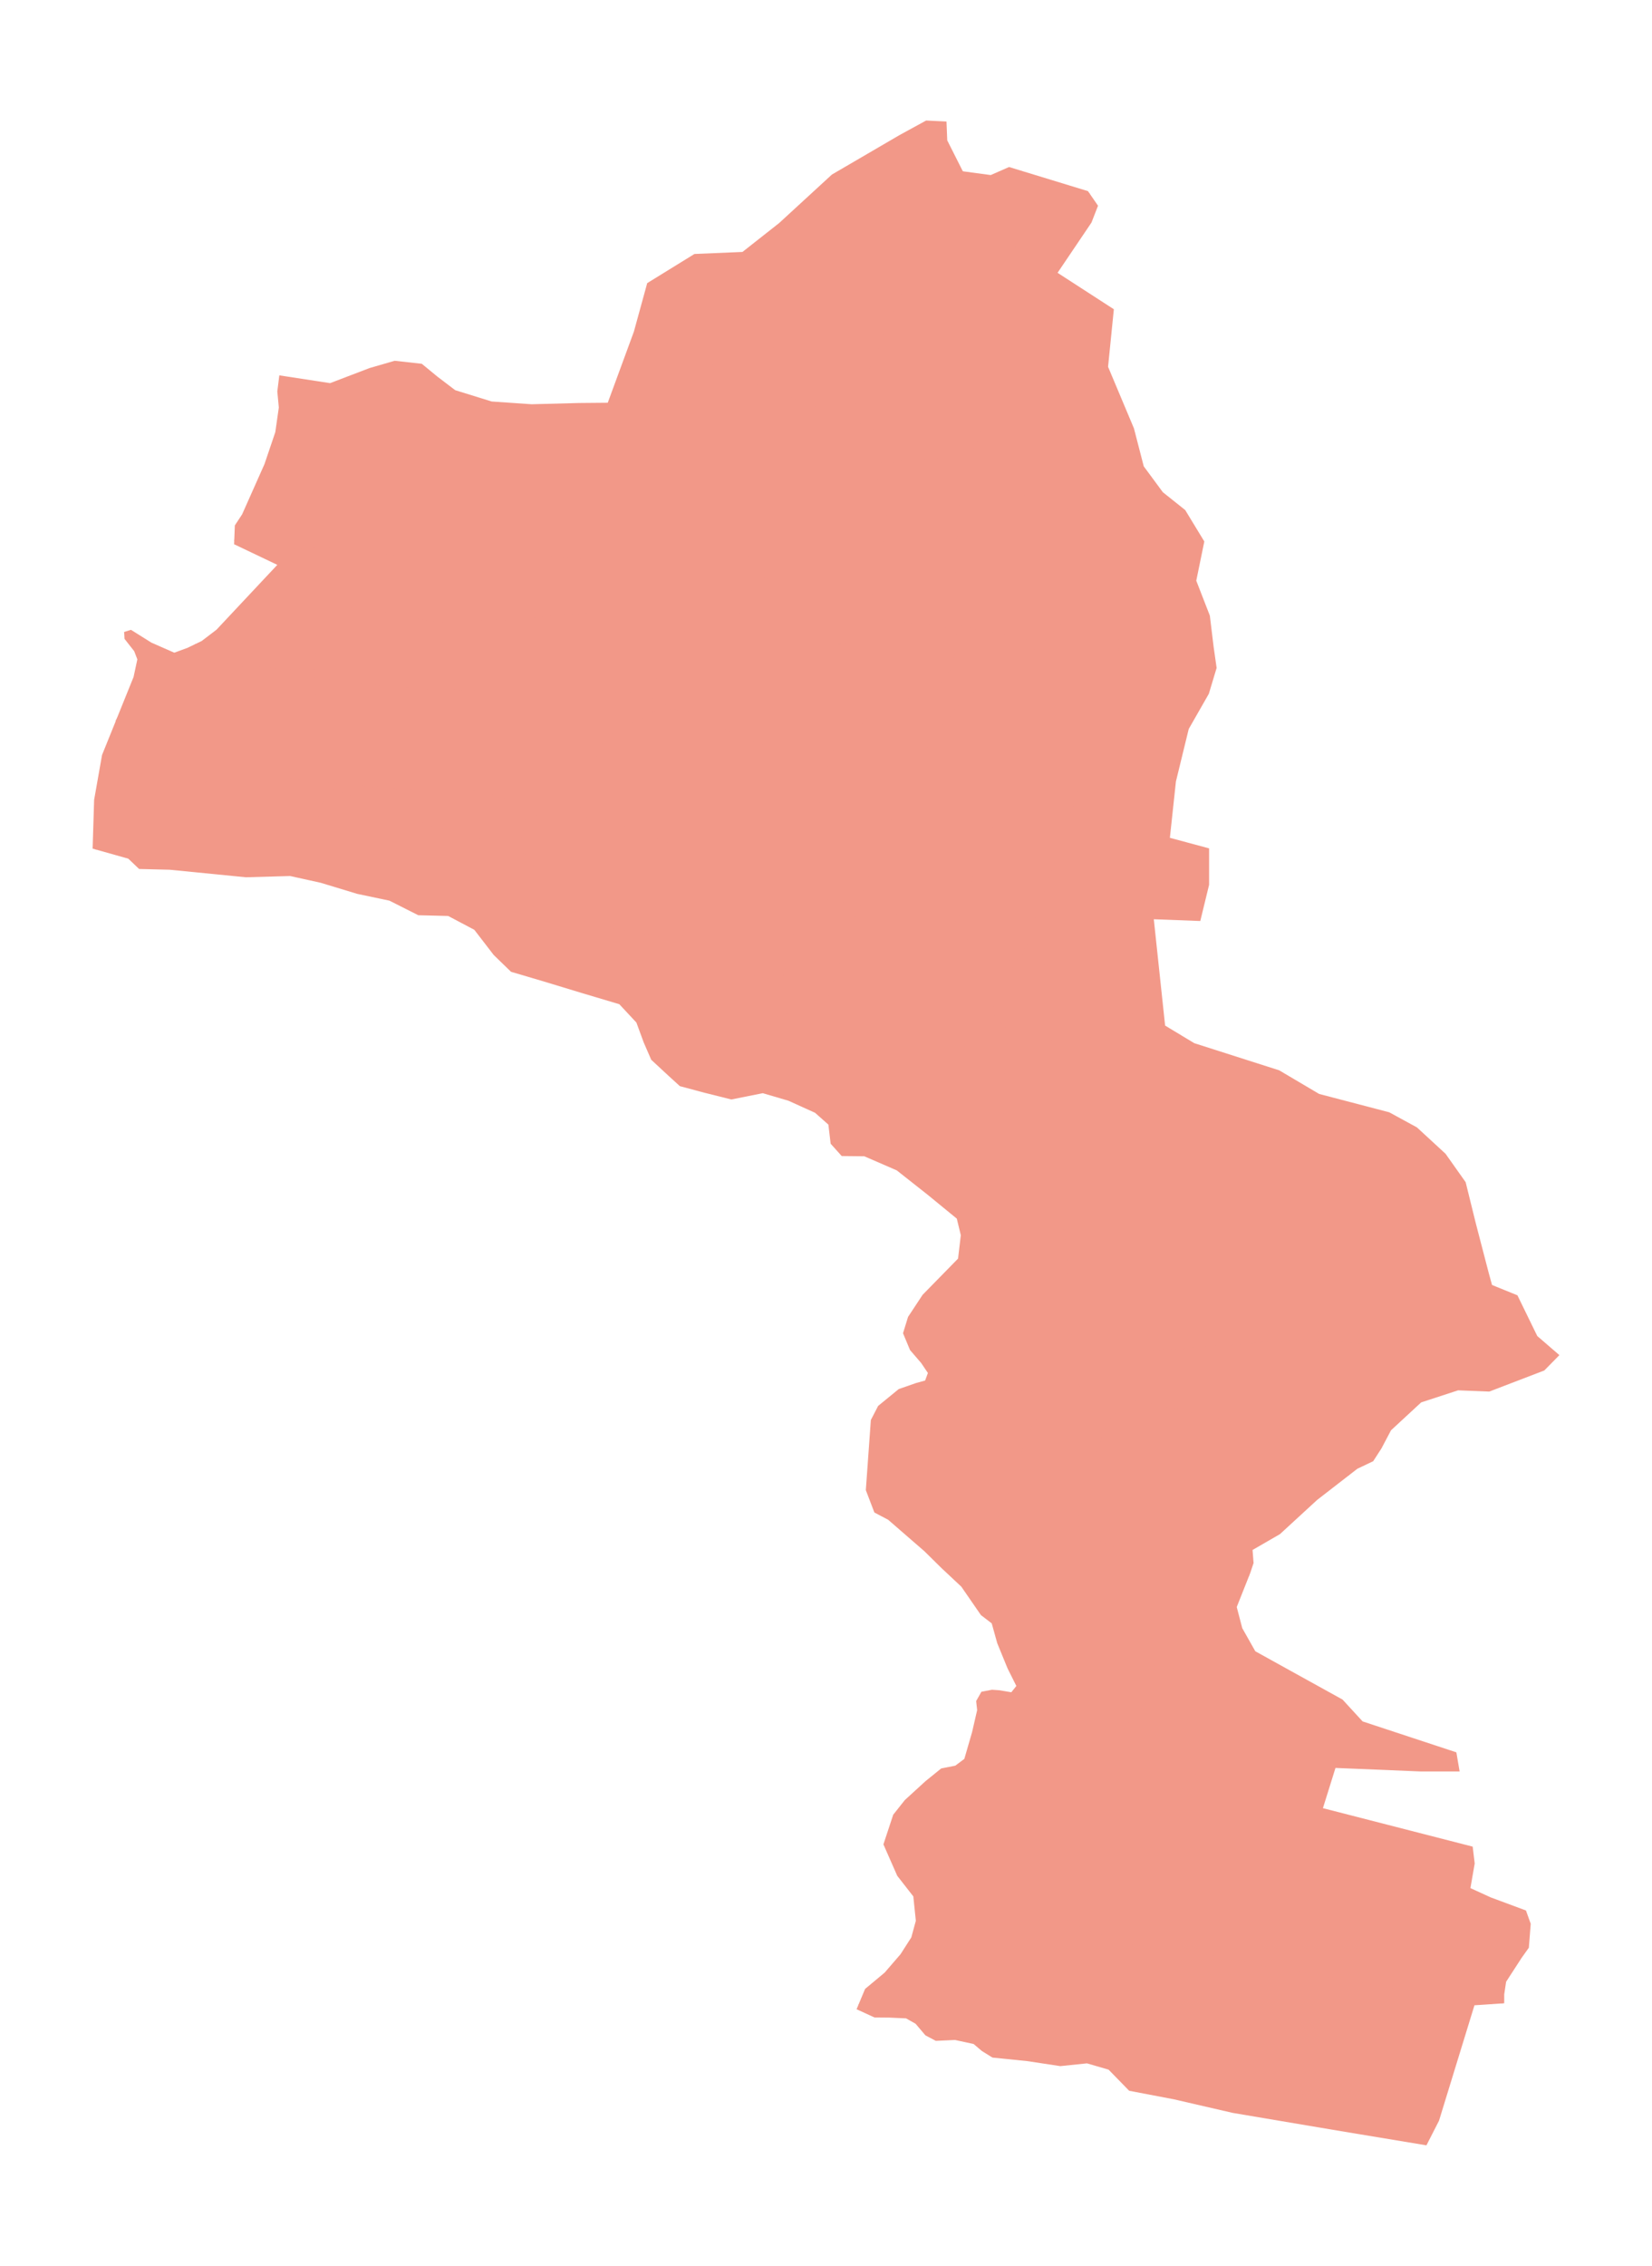 <?xml version="1.0" encoding="utf-8" standalone="no"?>
<!DOCTYPE svg PUBLIC "-//W3C//DTD SVG 1.1//EN"
  "http://www.w3.org/Graphics/SVG/1.1/DTD/svg11.dtd">
<svg xmlns:xlink="http://www.w3.org/1999/xlink" width="617.016pt" height="846pt" viewBox="0 0 617.016 846" xmlns="http://www.w3.org/2000/svg" version="1.1">
 <defs>
  <style type="text/css">*{stroke-linejoin: round; stroke-linecap: butt}</style>
 </defs>
 <g id="figure_1">
  <g id="patch_1">
   <path d="M 0 846 
L 617.016 846 
L 617.016 0 
L 0 0 
z
" style="fill: #ffffff"/>
  </g>
  <g id="axes_1">
   <g id="PatchCollection_1">
    <path d="M 38.112 281.89 
L 35.155 298.643 
L 34.592 316.847 
L 47.918 320.602 
L 51.955 324.449 
L 63.406 324.732 
L 91.843 327.547 
L 108.361 327.079 
L 119.812 329.611 
L 133.421 333.741 
L 145.435 336.273 
L 156.228 341.718 
L 167.396 341.998 
L 177.157 347.16 
L 184.384 356.546 
L 190.86 362.834 
L 203.248 366.495 
L 217.14 370.717 
L 231.312 374.941 
L 237.694 381.792 
L 240.417 389.206 
L 243.232 395.683 
L 249.707 401.688 
L 253.93 405.537 
L 263.035 407.976 
L 273.171 410.511 
L 284.903 408.164 
L 294.477 410.979 
L 304.425 415.484 
L 309.399 419.897 
L 310.244 427.028 
L 314.373 431.629 
L 322.82 431.721 
L 334.928 436.977 
L 346.471 446.083 
L 357.359 454.997 
L 358.86 461.194 
L 357.828 469.922 
L 344.596 483.438 
L 339.151 491.696 
L 337.274 497.798 
L 339.902 504.085 
L 344.032 508.873 
L 346.566 512.628 
L 345.534 515.444 
L 342.155 516.381 
L 335.678 518.633 
L 327.983 524.924 
L 325.261 530.18 
L 323.384 556.369 
L 326.575 564.72 
L 331.736 567.444 
L 345.252 579.176 
L 351.634 585.464 
L 359.049 592.412 
L 366.369 603.019 
L 370.406 606.117 
L 372.47 613.531 
L 376.317 622.919 
L 379.603 629.49 
L 377.726 631.837 
L 373.221 631.085 
L 370.498 630.896 
L 366.557 631.648 
L 364.587 635.121 
L 364.961 638.502 
L 363.084 646.667 
L 360.176 656.711 
L 356.796 659.246 
L 351.54 660.278 
L 345.628 665.065 
L 337.932 672.107 
L 333.614 677.552 
L 329.953 688.627 
L 335.116 700.362 
L 341.123 708.059 
L 342.061 717.165 
L 340.372 723.361 
L 336.336 729.651 
L 330.422 736.505 
L 323.102 742.607 
L 319.93 750.186 
L 326.622 753.261 
L 332.16 753.308 
L 338.4 753.591 
L 341.968 755.607 
L 345.628 759.926 
L 349.523 761.992 
L 356.703 761.665 
L 363.647 763.165 
L 366.745 765.795 
L 370.687 768.235 
L 383.64 769.55 
L 396.028 771.428 
L 405.976 770.393 
L 414.047 772.74 
L 421.744 780.628 
L 438.451 783.818 
L 460.413 788.888 
L 499.362 795.461 
L 532.774 801 
L 537.467 791.797 
L 550.701 748.709 
L 555.675 748.379 
L 561.823 747.957 
L 561.823 744.624 
L 562.526 739.931 
L 568.345 730.966 
L 571.02 727.211 
L 571.724 718.293 
L 569.941 713.318 
L 556.801 708.436 
L 549.199 704.963 
L 550.795 695.763 
L 550.044 689.473 
L 494.107 675.111 
L 498.799 660.092 
L 530.615 661.406 
L 545.163 661.406 
L 543.944 654.27 
L 508.936 642.726 
L 501.427 634.558 
L 481.905 623.763 
L 468.858 616.535 
L 463.979 607.9 
L 461.914 600.015 
L 466.983 587.248 
L 468.202 583.589 
L 467.826 578.708 
L 478.058 572.794 
L 491.948 560.027 
L 506.964 548.389 
L 512.878 545.574 
L 515.975 540.786 
L 519.54 534.027 
L 530.804 523.609 
L 544.6 519.105 
L 556.238 519.573 
L 576.792 511.688 
L 582.424 505.963 
L 574.164 498.829 
L 566.75 483.624 
L 557.27 479.777 
L 555.956 474.99 
L 551.169 456.595 
L 547.417 441.39 
L 539.907 430.783 
L 529.209 420.928 
L 518.884 415.298 
L 492.698 408.447 
L 477.776 399.624 
L 446.053 389.489 
L 435.165 382.918 
L 430.941 343.219 
L 448.304 343.876 
L 451.59 330.363 
L 451.59 316.755 
L 436.948 312.814 
L 439.201 291.792 
L 443.988 272.177 
L 451.496 259.04 
L 454.405 249.374 
L 453.28 241.491 
L 451.872 229.856 
L 446.803 216.811 
L 449.807 202.172 
L 442.674 190.442 
L 434.32 183.779 
L 427.187 174.113 
L 423.527 159.945 
L 413.86 136.954 
L 416.019 115.466 
L 394.996 101.861 
L 407.665 83.094 
L 410.106 76.809 
L 406.351 71.367 
L 376.881 62.358 
L 370.029 65.362 
L 359.612 63.953 
L 353.793 52.411 
L 353.512 45.374 
L 345.91 45 
L 335.96 50.442 
L 310.713 65.173 
L 291.004 83.283 
L 277.301 94.072 
L 259.375 94.824 
L 241.73 105.708 
L 236.755 123.818 
L 226.994 150.373 
L 216.295 150.467 
L 198.556 150.936 
L 183.634 149.904 
L 170.024 145.683 
L 163.361 140.615 
L 157.542 135.828 
L 147.405 134.702 
L 138.02 137.425 
L 123.285 143.053 
L 104.325 140.146 
L 103.574 146.151 
L 104.138 152.156 
L 102.824 161.351 
L 98.787 173.27 
L 90.435 192.037 
L 87.713 196.166 
L 87.433 203.203 
L 103.574 210.898 
L 80.861 235.109 
L 75.324 239.333 
L 70.068 241.866 
L 65.094 243.696 
L 56.554 239.944 
L 48.905 235.156 
L 46.37 235.955 
L 46.512 238.535 
L 50.124 243.133 
L 51.298 246.182 
L 49.89 252.752 
L 38.112 281.89 
" clip-path="url(#p3db6d9d5c3)" style="fill: #f29888"/>
   </g>
   <g id="LineCollection_1">
    <path d="M 550.249 747.586 
L 546.383 753.211 
L 542.868 760.243 
L 540.173 769.618 
L 537.829 783.213 
L 534.548 789.071 
L 531.971 790.126 
L 523.771 788.838 
L 508.773 785.321 
L 498.463 784.501 
L 479.834 780.282 
L 450.302 772.245 
L 447.279 772.109 
L 444.452 773.575 
L 439.871 777.234 
L 436.927 778.381 
L 433.144 779.345 
L 427.167 778.884 
L 422.463 777.538 
L 419.511 775.644 
L 417.561 773.002 
L 414.843 770.577 
L 406.256 768.563 
L 402.768 767.759 
L 396.649 769.149 
L 390.43 768.866 
L 382.455 768.146 
L 375.495 767.366 
L 370.98 765.973 
L 367.778 764.362 
L 363.855 761.094 
L 360.634 759.132 
L 356.537 759.148 
L 351.19 760.711 
L 346.826 759.127 
L 343.34 755.788 
L 341.576 753.329 
L 339.592 752.624 
L 331.39 752.391 
L 326.829 751.2 
L 322.045 748.819 
" clip-path="url(#p3db6d9d5c3)" style="fill: none; stroke: #f29888; stroke-width: 0.2"/>
    <path d="M 448.586 729.748 
L 454.914 730.33 
L 460.222 731.202 
L 466.477 733.095 
L 481.749 735.568 
L 522.62 742.696 
L 545.02 747.206 
L 550.249 747.586 
L 555.781 746.478 
L 559.127 746.624 
L 561.067 748.009 
" clip-path="url(#p3db6d9d5c3)" style="fill: none; stroke: #f29888; stroke-width: 0.2"/>
    <path d="M 370.318 702.18 
L 373.826 703.997 
L 393.897 714.035 
L 403.352 719.273 
L 410.043 721.892 
L 420.661 725.383 
L 431.132 727.276 
L 445.969 729.602 
L 448.586 729.748 
" clip-path="url(#p3db6d9d5c3)" style="fill: none; stroke: #f29888; stroke-width: 0.2"/>
    <path d="M 344.335 745.676 
L 348.382 744.98 
L 352.304 743.901 
L 355.097 742.505 
L 357.711 739.297 
L 359.819 735.837 
L 362.015 730.18 
L 368.658 708.46 
L 370.318 702.18 
L 372.547 693.883 
L 374.486 689.368 
L 377.374 685.487 
L 393.01 670.263 
L 415.979 649.504 
" clip-path="url(#p3db6d9d5c3)" style="fill: none; stroke: #f29888; stroke-width: 0.2"/>
    <path d="M 415.979 649.504 
L 426.483 655.255 
L 432.044 657.803 
L 440.191 660.644 
L 481.413 673.094 
L 488.692 674.98 
L 493.053 675.954 
L 497.133 676.866 
" clip-path="url(#p3db6d9d5c3)" style="fill: none; stroke: #f29888; stroke-width: 0.2"/>
    <path d="M 460.639 626.895 
L 464.15 627.041 
L 476.658 630.826 
L 477.951 631.525 
L 480.148 632.717 
L 486.113 638.245 
L 496.875 647.118 
L 498.911 648.865 
L 499.494 651.337 
L 498.911 654.39 
L 493.053 675.954 
" clip-path="url(#p3db6d9d5c3)" style="fill: none; stroke: #f29888; stroke-width: 0.2"/>
    <path d="M 460.639 626.895 
L 457.603 626.913 
L 455.667 626.696 
L 445.124 622.896 
L 443.043 622.464 
L 440.676 622.537 
L 438.524 622.822 
L 432.959 623.09 
" clip-path="url(#p3db6d9d5c3)" style="fill: none; stroke: #f29888; stroke-width: 0.2"/>
    <path d="M 477.951 631.525 
L 462.236 606.881 
" clip-path="url(#p3db6d9d5c3)" style="fill: none; stroke: #f29888; stroke-width: 0.2"/>
    <path d="M 414.702 612.962 
L 415.534 615.398 
L 416.539 617.407 
L 417.902 618.554 
L 419.193 619.271 
L 420.769 619.415 
L 421.702 618.771 
L 422.701 617.289 
" clip-path="url(#p3db6d9d5c3)" style="fill: none; stroke: #f29888; stroke-width: 0.2"/>
    <path d="M 455.194 591.7 
L 458.002 595.461 
L 460.382 600.219 
L 461.619 603.074 
L 462.189 605.263 
L 462.236 606.881 
L 462.285 608.594 
L 461.428 612.211 
L 460.572 616.875 
L 460.667 620.777 
L 460.667 623.537 
L 460.639 626.895 
" clip-path="url(#p3db6d9d5c3)" style="fill: none; stroke: #f29888; stroke-width: 0.2"/>
    <path d="M 455.194 591.7 
L 462.157 589.183 
L 465.508 588.345 
L 466.568 588.292 
" clip-path="url(#p3db6d9d5c3)" style="fill: none; stroke: #f29888; stroke-width: 0.2"/>
    <path d="M 415.979 649.504 
L 423.313 641.207 
L 430.546 632.738 
L 432.829 630.166 
L 433.972 627.882 
L 434.257 626.264 
L 433.686 624.077 
L 432.959 623.09 
L 431.995 622.267 
L 430.591 621.458 
L 427.915 620.054 
L 422.701 617.289 
L 420.405 616.074 
L 417.065 614.269 
L 414.702 612.962 
L 412.991 611.349 
L 411.369 609.479 
L 410.466 608.18 
L 409.705 605.897 
L 408.468 600.47 
L 404.566 579.056 
L 403.462 573.936 
L 403.233 572.87 
L 402.853 569.633 
L 403.042 566.113 
L 403.615 562.4 
L 404.946 557.167 
L 408.179 546.433 
L 411.607 536.646 
L 413.297 531.819 
L 415.031 529.127 
L 418.857 525.675 
L 422.799 523.329 
L 425.708 522.954 
L 438.661 525.77 
L 459.215 530.84 
L 474.73 538.364 
L 497.329 547.409 
L 502.674 549.973 
" clip-path="url(#p3db6d9d5c3)" style="fill: none; stroke: #f29888; stroke-width: 0.2"/>
    <path d="M 455.194 591.7 
L 424.023 580.648 
L 410.87 575.167 
L 409.005 574.62 
L 406.704 574.29 
L 403.462 573.936 
" clip-path="url(#p3db6d9d5c3)" style="fill: none; stroke: #f29888; stroke-width: 0.2"/>
    <path d="M 503.847 550.805 
L 502.674 549.973 
" clip-path="url(#p3db6d9d5c3)" style="fill: none; stroke: #f29888; stroke-width: 0.2"/>
    <path d="M 388.986 526.878 
L 387.105 522.182 
L 386.01 519.901 
" clip-path="url(#p3db6d9d5c3)" style="fill: none; stroke: #f29888; stroke-width: 0.2"/>
    <path d="M 403.02 517.518 
L 406.22 517.078 
L 410.417 515.703 
L 413.031 514.393 
L 417.092 512.262 
L 419.637 510.198 
L 420.738 508.477 
L 421.494 506.825 
L 422.183 505.864 
L 423.283 505.45 
L 429.337 504.486 
L 444.749 503.179 
L 468.418 501.598 
L 484.309 500.152 
L 486.925 500.084 
L 492.222 500.427 
L 513.482 502.079 
L 518.298 501.873 
L 525.316 500.495 
L 527.792 500.359 
L 531.576 501.184 
L 541.186 502.14 
" clip-path="url(#p3db6d9d5c3)" style="fill: none; stroke: #f29888; stroke-width: 0.2"/>
    <path d="M 541.186 502.14 
L 541.461 504.481 
L 543.013 506.673 
L 544.383 508.862 
L 547.46 514.757 
" clip-path="url(#p3db6d9d5c3)" style="fill: none; stroke: #f29888; stroke-width: 0.2"/>
    <path d="M 502.674 549.973 
L 512.505 538.812 
L 517.94 532.896 
L 524.682 526.288 
L 529.361 522.85 
L 534.452 520.579 
L 538.994 519.202 
L 541.953 518.034 
L 545.873 516.449 
L 547.46 514.757 
L 551.033 510.944 
L 552.685 508.606 
L 554.611 502.758 
L 555.85 497.46 
L 564.932 484.936 
L 565.138 483.975 
L 563.348 482.873 
L 557.363 480.948 
L 556.401 479.57 
L 555.043 476.569 
L 553.468 469.058 
L 551.166 459.125 
L 550.198 457.066 
L 549.107 454.644 
L 548.745 452.221 
L 548.501 447.617 
L 547.775 445.195 
L 546.201 442.047 
L 541.477 434.416 
L 539.297 431.388 
L 535.42 428.117 
L 529.97 423.393 
L 526.7 420.606 
L 522.581 418.427 
L 517.009 416.005 
L 508.41 413.339 
L 495.207 410.432 
L 492.058 409.343 
L 487.108 406.574 
" clip-path="url(#p3db6d9d5c3)" style="fill: none; stroke: #f29888; stroke-width: 0.2"/>
    <path d="M 320.658 748.448 
L 322.045 748.819 
L 324.566 748.162 
L 332.569 747.394 
L 340.901 746.407 
L 344.335 745.676 
" clip-path="url(#p3db6d9d5c3)" style="fill: none; stroke: #f29888; stroke-width: 0.2"/>
    <path d="M 397.237 519.901 
L 394.043 522.09 
L 389.844 525.927 
L 388.986 526.878 
L 385.645 531.861 
L 382.723 538.435 
L 377.976 552.768 
L 373.959 564.453 
L 371.312 568.743 
L 368.208 572.668 
L 367.204 573.31 
L 365.379 573.127 
L 363.096 572.304 
L 357.07 567.465 
L 356.432 566.278 
L 356.25 564.086 
L 356.706 560.527 
L 358.806 550.392 
L 360.358 539.346 
L 362.366 530.033 
L 363.918 525.835 
L 365.652 522.457 
L 368.058 518.607 
" clip-path="url(#p3db6d9d5c3)" style="fill: none; stroke: #f29888; stroke-width: 0.2"/>
    <path d="M 337.398 497.393 
L 340 497.625 
" clip-path="url(#p3db6d9d5c3)" style="fill: none; stroke: #f29888; stroke-width: 0.2"/>
    <path d="M 403.252 519.016 
L 397.237 519.901 
L 386.01 519.901 
L 368.976 518.756 
L 368.058 518.607 
L 363.238 517.816 
L 358.906 516.703 
L 356.426 515.928 
L 353.87 514.6 
L 352.777 513.626 
L 349.607 509.747 
L 346.436 505.505 
L 342.15 500.238 
L 340.642 498.586 
L 340 497.625 
L 340.183 496.438 
L 351.228 482.469 
L 353.419 480.919 
L 356.615 477.905 
L 358.622 475.807 
L 360.174 473.523 
L 361.819 470.053 
L 360.996 464.669 
L 360.083 458.187 
" clip-path="url(#p3db6d9d5c3)" style="fill: none; stroke: #f29888; stroke-width: 0.2"/>
    <path d="M 327.882 388.761 
L 318.882 381.216 
L 315.983 379.647 
L 308.071 375.609 
L 305.244 375.52 
L 298.771 376.942 
L 288.742 379.93 
L 281.985 382.064 
" clip-path="url(#p3db6d9d5c3)" style="fill: none; stroke: #f29888; stroke-width: 0.2"/>
    <path d="M 320.873 338.083 
L 325.768 338.877 
L 334.06 341.179 
L 346.351 345.144 
L 355.24 348.326 
L 357.795 349.279 
L 362.986 351.615 
L 378.993 359.689 
" clip-path="url(#p3db6d9d5c3)" style="fill: none; stroke: #f29888; stroke-width: 0.2"/>
    <path d="M 118.652 291.213 
L 119.312 291.781 
L 120.283 292.622 
L 122.136 293.623 
L 123.546 294.382 
L 130.081 297.024 
L 162.703 308.684 
L 182.178 314.079 
L 190.884 316.454 
L 193.736 317.457 
L 195.968 318.91 
L 197.408 320.28 
L 198.414 321.65 
L 199.181 323.76 
L 199.448 325.997 
L 199.151 329.2 
L 199.354 331.282 
L 199.884 332.919 
L 200.143 333.387 
L 200.788 334.555 
L 202.223 335.839 
L 205.243 337.889 
L 207.379 338.942 
L 208.389 339.44 
L 219.332 344.285 
L 222.3 345.102 
L 225.89 345.793 
L 239.474 348.32 
L 244.217 349.349 
L 248.969 350.798 
L 253.159 352.309 
L 254.567 353.05 
L 265.115 358.377 
L 274.985 362.617 
L 280.146 364.117 
L 285.965 365.288 
L 288.854 365.681 
L 290.754 365.634 
L 292.217 364.725 
L 293.349 362.389 
L 296.494 348.755 
L 298.167 344.442 
L 301.075 340.092 
L 303.993 337.557 
L 306.254 336.336 
L 308.859 335.75 
L 311.464 336.04 
L 320.873 338.083 
" clip-path="url(#p3db6d9d5c3)" style="fill: none; stroke: #f29888; stroke-width: 0.2"/>
    <path d="M 197.501 303.752 
L 200.864 304.742 
L 206.594 304.991 
L 215.247 305.054 
L 216.876 305.083 
L 218.797 305.114 
L 222.907 305.489 
L 228.448 306.672 
L 234.052 308.602 
L 249.681 314.453 
L 252.483 316.074 
L 253.479 317.693 
L 254.35 320.183 
L 254.849 322.299 
L 255.16 325.287 
L 254.6 335.933 
L 254.537 339.733 
L 254.973 344.091 
L 255.16 348.2 
L 254.973 350.939 
L 254.567 353.05 
" clip-path="url(#p3db6d9d5c3)" style="fill: none; stroke: #f29888; stroke-width: 0.2"/>
    <path d="M 43.223 269.245 
L 45.031 266.111 
L 48.417 260.245 
L 52.663 252.912 
L 53.888 250.246 
L 54.04 247.75 
L 52.854 244.608 
L 50.91 241.719 
L 46.498 236.29 
L 46.379 236.12 
" clip-path="url(#p3db6d9d5c3)" style="fill: none; stroke: #f29888; stroke-width: 0.2"/>
    <path d="M 64.76 292.693 
L 43.717 310.197 
L 41.249 312.253 
L 35.834 317.197 
" clip-path="url(#p3db6d9d5c3)" style="fill: none; stroke: #f29888; stroke-width: 0.2"/>
    <path d="M 207.379 338.942 
L 198.605 338.248 
L 195.993 338.196 
L 192.317 338.122 
L 185.033 337.994 
" clip-path="url(#p3db6d9d5c3)" style="fill: none; stroke: #f29888; stroke-width: 0.2"/>
    <path d="M 200.143 333.387 
L 195.993 338.196 
" clip-path="url(#p3db6d9d5c3)" style="fill: none; stroke: #f29888; stroke-width: 0.2"/>
    <path d="M 197.501 303.752 
L 196.693 305.054 
L 196.07 306.235 
L 195.571 308.788 
L 194.513 314.642 
L 193.736 317.457 
" clip-path="url(#p3db6d9d5c3)" style="fill: none; stroke: #f29888; stroke-width: 0.2"/>
    <path d="M 122.136 293.623 
L 118.057 308.089 
L 118.057 309.461 
L 118.654 310.417 
L 119.849 311.373 
L 124.449 313.644 
" clip-path="url(#p3db6d9d5c3)" style="fill: none; stroke: #f29888; stroke-width: 0.2"/>
    <path d="M 43.8 290.545 
L 44.136 296.477 
L 44.045 301.225 
L 43.717 310.197 
" clip-path="url(#p3db6d9d5c3)" style="fill: none; stroke: #f29888; stroke-width: 0.2"/>
    <path d="M 43.597 279.062 
L 40.85 287.35 
L 38.659 293.285 
L 37.562 297.208 
L 36.924 304.145 
L 35.695 317.158 
" clip-path="url(#p3db6d9d5c3)" style="fill: none; stroke: #f29888; stroke-width: 0.2"/>
    <path d="M 355.24 348.326 
L 359.303 339.296 
L 363.299 327.401 
L 370.817 308.369 
" clip-path="url(#p3db6d9d5c3)" style="fill: none; stroke: #f29888; stroke-width: 0.2"/>
    <path d="M 330.324 396.79 
L 334.434 400.899 
L 337.547 402.892 
L 341.471 404.76 
L 346.825 406.813 
L 348.258 407.187 
L 349.192 406.938 
L 350.187 405.943 
L 352.429 402.704 
L 357.285 395.169 
L 359.651 391.498 
L 366.641 382.607 
L 370.376 376.816 
L 372.657 371.843 
L 378.993 359.689 
L 381.108 356.405 
L 383.919 352.042 
L 390.02 332.426 
L 400.063 303.053 
L 411.08 268.924 
L 412.452 264.671 
L 417.707 243.461 
L 418.178 234.172 
L 415.76 226.907 
" clip-path="url(#p3db6d9d5c3)" style="fill: none; stroke: #f29888; stroke-width: 0.2"/>
    <path d="M 415.76 226.907 
L 414.403 227.019 
L 411.012 227.302 
L 397.925 231.854 
L 386.932 241.842 
L 376.585 249.277 
L 367.694 254.47 
L 362.146 259.732 
L 356.883 264.427 
L 350.268 272.96 
L 347.42 277.598 
L 338.033 294.154 
L 330.281 312.078 
L 321.68 334.658 
L 320.873 338.083 
L 313.922 359.018 
L 308.071 375.609 
" clip-path="url(#p3db6d9d5c3)" style="fill: none; stroke: #f29888; stroke-width: 0.2"/>
    <path d="M 306.703 308.121 
L 306.247 300.817 
L 306.612 296.619 
L 308.073 290.503 
L 309.625 284.022 
L 311.359 279.915 
L 313.231 277.359 
L 315.558 275.259 
L 319.3 272.431 
L 322.404 269.419 
L 325.508 266.863 
" clip-path="url(#p3db6d9d5c3)" style="fill: none; stroke: #f29888; stroke-width: 0.2"/>
    <path d="M 216.876 305.083 
L 216.783 300.908 
L 217.149 297.166 
L 218.701 292.604 
L 223.447 280.646 
L 224.635 278.182 
L 226.369 275.898 
L 228.834 273.709 
L 233.124 271.244 
L 239.241 268.597 
L 241.431 267.41 
L 244.262 265.677 
L 248.186 264.946 
L 250.599 264.883 
L 251.656 264.854 
L 257.772 265.493 
L 260.694 266.224 
L 263.705 267.958 
L 265.714 269.966 
L 269.822 272.156 
L 275.025 274.164 
L 282.968 277.723 
L 288.172 279.185 
L 298.121 281.285 
L 309.625 284.022 
" clip-path="url(#p3db6d9d5c3)" style="fill: none; stroke: #f29888; stroke-width: 0.2"/>
    <path d="M 265.714 269.966 
L 264.528 277.084 
L 263.341 282.105 
" clip-path="url(#p3db6d9d5c3)" style="fill: none; stroke: #f29888; stroke-width: 0.2"/>
    <path d="M 325.508 266.863 
L 328.248 265.127 
L 331.077 263.851 
L 334.271 262.39 
L 338.472 260.929 
L 342.306 260.109 
L 344.223 259.834 
L 345.775 260.109 
L 347.236 261.204 
L 348.464 262.034 
" clip-path="url(#p3db6d9d5c3)" style="fill: none; stroke: #f29888; stroke-width: 0.2"/>
    <path d="M 227.037 258.098 
L 237.659 255.337 
L 245.968 253.13 
L 250.069 251.867 
L 252.487 250.291 
L 254.485 247.242 
L 255.851 244.403 
L 255.956 242.301 
L 255.851 237.042 
L 255.115 233.258 
L 254.396 228.761 
" clip-path="url(#p3db6d9d5c3)" style="fill: none; stroke: #f29888; stroke-width: 0.2"/>
    <path d="M 357.476 233.281 
L 364.877 234.991 
L 380.079 237.738 
L 383.006 238.516 
L 384.663 239.611 
L 386.932 241.842 
" clip-path="url(#p3db6d9d5c3)" style="fill: none; stroke: #f29888; stroke-width: 0.2"/>
    <path d="M 119.844 222.871 
L 123.98 224.977 
L 130.088 226.585 
L 148.892 229.636 
L 161.909 231.885 
L 167.534 232.367 
L 192.767 231.244 
L 219.927 228.834 
L 239.696 228.19 
L 247.089 229.154 
L 250.466 229.269 
L 254.396 228.761 
L 267.035 225.914 
L 269.407 225.823 
L 271.416 226.828 
L 273.972 227.923 
L 281.549 230.479 
L 308.845 240.336 
L 311.31 240.703 
L 314.067 240.475 
L 315.969 239.841 
L 319.22 237.306 
L 321.755 235.8 
L 324.449 234.769 
L 327.779 233.661 
L 329.045 232.71 
L 330.79 232.312 
L 336.495 232.234 
L 348.938 233.501 
L 352.742 234.056 
L 357.352 234.847 
" clip-path="url(#p3db6d9d5c3)" style="fill: none; stroke: #f29888; stroke-width: 0.2"/>
    <path d="M 411.607 536.646 
L 409.063 532.393 
L 407.177 528.912 
L 405.564 525.249 
L 403.252 519.016 
L 403.02 517.518 
L 401.095 505.117 
L 399.923 496.551 
L 399.323 484.748 
L 398.562 471.797 
L 397.823 461.791 
L 396.807 454.324 
L 395.503 450.095 
L 393.281 446.201 
L 388.801 439.981 
L 384.401 432.994 
L 379.047 425.438 
L 376.144 421.423 
L 375.243 419.679 
L 374.913 417.747 
L 374.347 407.79 
L 375.269 404.22 
L 376.104 388.737 
L 376.255 386.268 
L 375.838 384.568 
L 374.666 382.646 
L 373.394 381.187 
L 372.124 379.977 
L 370.969 378.492 
L 370.376 376.816 
" clip-path="url(#p3db6d9d5c3)" style="fill: none; stroke: #f29888; stroke-width: 0.2"/>
    <path d="M 375.838 384.568 
L 379.383 385.163 
L 382.333 385.922 
L 384.901 387.255 
L 386.71 388.208 
L 388.614 388.494 
L 395.75 388.588 
L 402.031 388.303 
L 404.601 387.637 
L 409.073 387.161 
L 414.973 386.778 
L 417.352 386.304 
L 419.828 385.163 
L 421.635 383.735 
L 423.539 381.831 
L 425.231 379.676 
" clip-path="url(#p3db6d9d5c3)" style="fill: none; stroke: #f29888; stroke-width: 0.2"/>
    <path d="M 381.108 356.405 
L 386.614 358.516 
L 397.369 363.751 
L 405.362 367.082 
L 409.169 368.603 
L 412.214 370.413 
L 414.499 372.22 
L 416.973 374.027 
L 420.969 377.073 
L 425.231 379.676 
L 427.822 381.26 
L 433.816 384.78 
L 437.814 387.637 
L 440.097 388.873 
L 446.569 392.108 
L 452.944 394.203 
L 469.408 399.627 
L 477.592 402.481 
L 482.636 404.385 
L 487.108 406.574 
" clip-path="url(#p3db6d9d5c3)" style="fill: none; stroke: #f29888; stroke-width: 0.2"/>
    <path d="M 411.08 268.924 
L 416.717 269.869 
L 430.252 271.823 
L 433.181 272.797 
L 435.135 274.612 
L 437.228 278.1 
" clip-path="url(#p3db6d9d5c3)" style="fill: none; stroke: #f29888; stroke-width: 0.2"/>
    <path d="M 430.252 271.823 
L 435.573 272.323 
L 438.48 273.292 
L 440.419 274.261 
L 442.478 275.835 
L 443.028 276.11 
" clip-path="url(#p3db6d9d5c3)" style="fill: none; stroke: #f29888; stroke-width: 0.2"/>
    <path d="M 412.973 191.864 
L 408.786 196.187 
L 406.974 198.838 
L 406.136 202.046 
L 405.997 207.488 
L 406.834 213.066 
L 407.95 217.251 
L 410.601 220.878 
L 414.403 227.019 
" clip-path="url(#p3db6d9d5c3)" style="fill: none; stroke: #f29888; stroke-width: 0.2"/>
    <path d="M 431.799 191.06 
L 425.806 191.895 
L 420.286 191.997 
L 412.973 191.864 
L 402.649 190.607 
L 392.463 188.095 
L 381.998 184.748 
L 374.743 182.795 
L 359.1 180.561 
" clip-path="url(#p3db6d9d5c3)" style="fill: none; stroke: #f29888; stroke-width: 0.2"/>
    <path d="M 431.799 191.06 
L 439.534 188.619 
L 440.065 188.361 
" clip-path="url(#p3db6d9d5c3)" style="fill: none; stroke: #f29888; stroke-width: 0.2"/>
    <path d="M 406.842 72.079 
L 406.727 72.302 
L 405.438 76.214 
L 404.33 82.638 
" clip-path="url(#p3db6d9d5c3)" style="fill: none; stroke: #f29888; stroke-width: 0.2"/>
    <path d="M 119.312 291.781 
L 123.458 292.182 
L 133.714 293.154 
L 146.807 294.28 
L 155.864 294.984 
L 164.733 295.173 
L 175.902 295.22 
L 178.621 295.409 
L 182.421 296.197 
L 191.675 299.423 
L 196.722 301.647 
L 197.487 302.561 
L 197.501 303.752 
" clip-path="url(#p3db6d9d5c3)" style="fill: none; stroke: #f29888; stroke-width: 0.2"/>
    <path d="M 118.652 291.213 
L 114.005 291.051 
L 104.915 290.294 
L 97.337 290.04 
L 91.656 290.166 
L 85.342 290.925 
L 78.776 291.682 
L 70.946 292.439 
L 64.76 292.693 
L 58.447 292.439 
L 52.891 291.556 
L 50.618 291.177 
L 43.8 290.545 
" clip-path="url(#p3db6d9d5c3)" style="fill: none; stroke: #f29888; stroke-width: 0.2"/>
    <path d="M 43.8 290.545 
L 43.236 289.186 
L 42.958 286.808 
L 43.158 283.639 
L 43.597 279.062 
L 44.346 271.278 
L 45.031 266.111 
" clip-path="url(#p3db6d9d5c3)" style="fill: none; stroke: #f29888; stroke-width: 0.2"/>
    <path d="M 117.627 252.771 
L 134.084 255.24 
L 152.846 256.84 
L 182.372 258.003 
L 210.735 258.294 
L 223.911 257.899 
L 227.037 258.098 
L 229.879 258.281 
L 236.608 258.912 
L 240.184 259.438 
L 243.443 260.489 
L 245.968 261.646 
L 248.386 263.223 
L 250.599 264.883 
" clip-path="url(#p3db6d9d5c3)" style="fill: none; stroke: #f29888; stroke-width: 0.2"/>
    <path d="M 54.04 247.75 
L 56.173 245.6 
L 58.447 244.335 
L 61.238 243.552 
" clip-path="url(#p3db6d9d5c3)" style="fill: none; stroke: #f29888; stroke-width: 0.2"/>
    <path d="M 46.498 236.29 
L 48.224 236.641 
L 49.545 237.052 
L 50.95 237.715 
L 53.594 239.365 
L 56.717 241.326 
L 61.238 243.552 
L 64.399 244.422 
L 68.635 245.126 
L 76.144 246.504 
L 84.1 247.965 
L 88.708 248.609 
L 102.073 249.421 
L 117.617 250.107 
" clip-path="url(#p3db6d9d5c3)" style="fill: none; stroke: #f29888; stroke-width: 0.2"/>
    <path d="M 87.491 201.727 
L 94.723 204.94 
L 97.141 206.016 
L 109.194 211.639 
L 112.41 213.407 
L 115.141 215.496 
L 117.874 218.869 
L 119.844 222.871 
L 119.914 225.993 
L 119.03 232.053 
L 117.963 240.025 
L 117.617 250.107 
L 117.627 252.771 
L 117.758 287.871 
L 118.08 289.542 
L 118.652 291.213 
" clip-path="url(#p3db6d9d5c3)" style="fill: none; stroke: #f29888; stroke-width: 0.2"/>
    <path d="M 76.144 246.504 
L 76.123 244.204 
L 75.647 243.254 
L 73.746 241.114 
L 72.941 240.482 
" clip-path="url(#p3db6d9d5c3)" style="fill: none; stroke: #f29888; stroke-width: 0.2"/>
    <path d="M 279.359 216.879 
L 279.723 208.391 
L 279.359 207.294 
L 277.898 206.566 
L 273.881 206.747 
L 268.403 206.474 
L 262.013 206.199 
L 255.167 206.199 
L 250.694 206.383 
L 245.307 207.661 
L 237.547 209.211 
L 231.431 209.303 
L 222.76 209.03 
L 215.821 208.847 
L 205.871 207.661 
L 197.107 207.386 
L 182.593 208.3 
L 157.304 208.025 
L 143.885 206.93 
L 127.362 205.013 
L 119.693 204.102 
L 117.321 204.282 
L 114.033 204.921 
L 112.391 205.196 
L 108.739 204.83 
L 105.819 204.191 
L 103.079 203.827 
L 100.614 203.827 
L 98.606 204.01 
L 94.723 204.94 
" clip-path="url(#p3db6d9d5c3)" style="fill: none; stroke: #f29888; stroke-width: 0.2"/>
    <path d="M 289.407 216.442 
L 287.034 216.075 
L 283.656 215.983 
L 281.1 216.35 
L 279.359 216.879 
L 276.992 218.175 
L 273.615 220.276 
L 271.879 221.643 
L 270.602 223.104 
L 269.407 225.823 
" clip-path="url(#p3db6d9d5c3)" style="fill: none; stroke: #f29888; stroke-width: 0.2"/>
    <path d="M 330.79 232.312 
L 328.57 230.861 
L 326.745 228.58 
L 325.558 226.024 
L 325.284 224.016 
L 326.197 218.359 
L 329.483 204.94 
L 331.126 192.526 
L 330.305 185.225 
L 328.844 181.118 
L 326.337 174.487 
L 326.484 173.909 
" clip-path="url(#p3db6d9d5c3)" style="fill: none; stroke: #f29888; stroke-width: 0.2"/>
    <path d="M 404.33 82.638 
L 402.12 86.347 
L 399.183 90.691 
L 393.121 98.111 
L 391.163 101.693 
L 388.475 106.554 
L 360.185 176.061 
L 359.1 180.561 
L 358.307 183.85 
L 356.43 221.103 
L 357.476 233.281 
L 357.352 234.847 
L 356.712 239.59 
L 356.054 248.13 
L 349.86 257.608 
L 348.464 262.034 
L 348.17 264.27 
L 347.42 277.598 
" clip-path="url(#p3db6d9d5c3)" style="fill: none; stroke: #f29888; stroke-width: 0.2"/>
    <path d="M 326.484 173.909 
L 327.38 173.372 
L 330.426 172.835 
L 338.609 171.939 
L 343.088 171.701 
L 350.156 171.41 
" clip-path="url(#p3db6d9d5c3)" style="fill: none; stroke: #f29888; stroke-width: 0.2"/>
    <path d="M 360.185 176.061 
L 350.156 171.41 
L 317.278 156.158 
L 308.799 153.495 
L 287.178 145.575 
L 284.331 144.533 
L 279.607 142.836 
" clip-path="url(#p3db6d9d5c3)" style="fill: none; stroke: #f29888; stroke-width: 0.2"/>
    <path d="M 287.178 145.575 
L 287.117 141.99 
L 287.601 135.087 
L 289.419 126.245 
" clip-path="url(#p3db6d9d5c3)" style="fill: none; stroke: #f29888; stroke-width: 0.2"/>
    <path d="M 279.607 142.836 
L 277.462 142.008 
L 275.359 140.324 
L 271.993 138.643 
L 259.902 133.387 
L 248.333 127.395 
" clip-path="url(#p3db6d9d5c3)" style="fill: none; stroke: #f29888; stroke-width: 0.2"/>
    <path d="M 317.278 156.158 
L 338.112 105.297 
L 342.713 89.555 
L 345.862 81.803 
" clip-path="url(#p3db6d9d5c3)" style="fill: none; stroke: #f29888; stroke-width: 0.2"/>
    <path d="M 393.121 98.111 
L 376.75 91.129 
L 365.486 86.889 
L 357.492 83.861 
L 351.071 82.287 
L 345.862 81.803 
" clip-path="url(#p3db6d9d5c3)" style="fill: none; stroke: #f29888; stroke-width: 0.2"/>
   </g>
  </g>
 </g>
 <defs>
  <clipPath id="p3db6d9d5c3">
   <rect x="7.2" y="7.2" width="602.616" height="831.6"/>
  </clipPath>
 </defs>
</svg>
